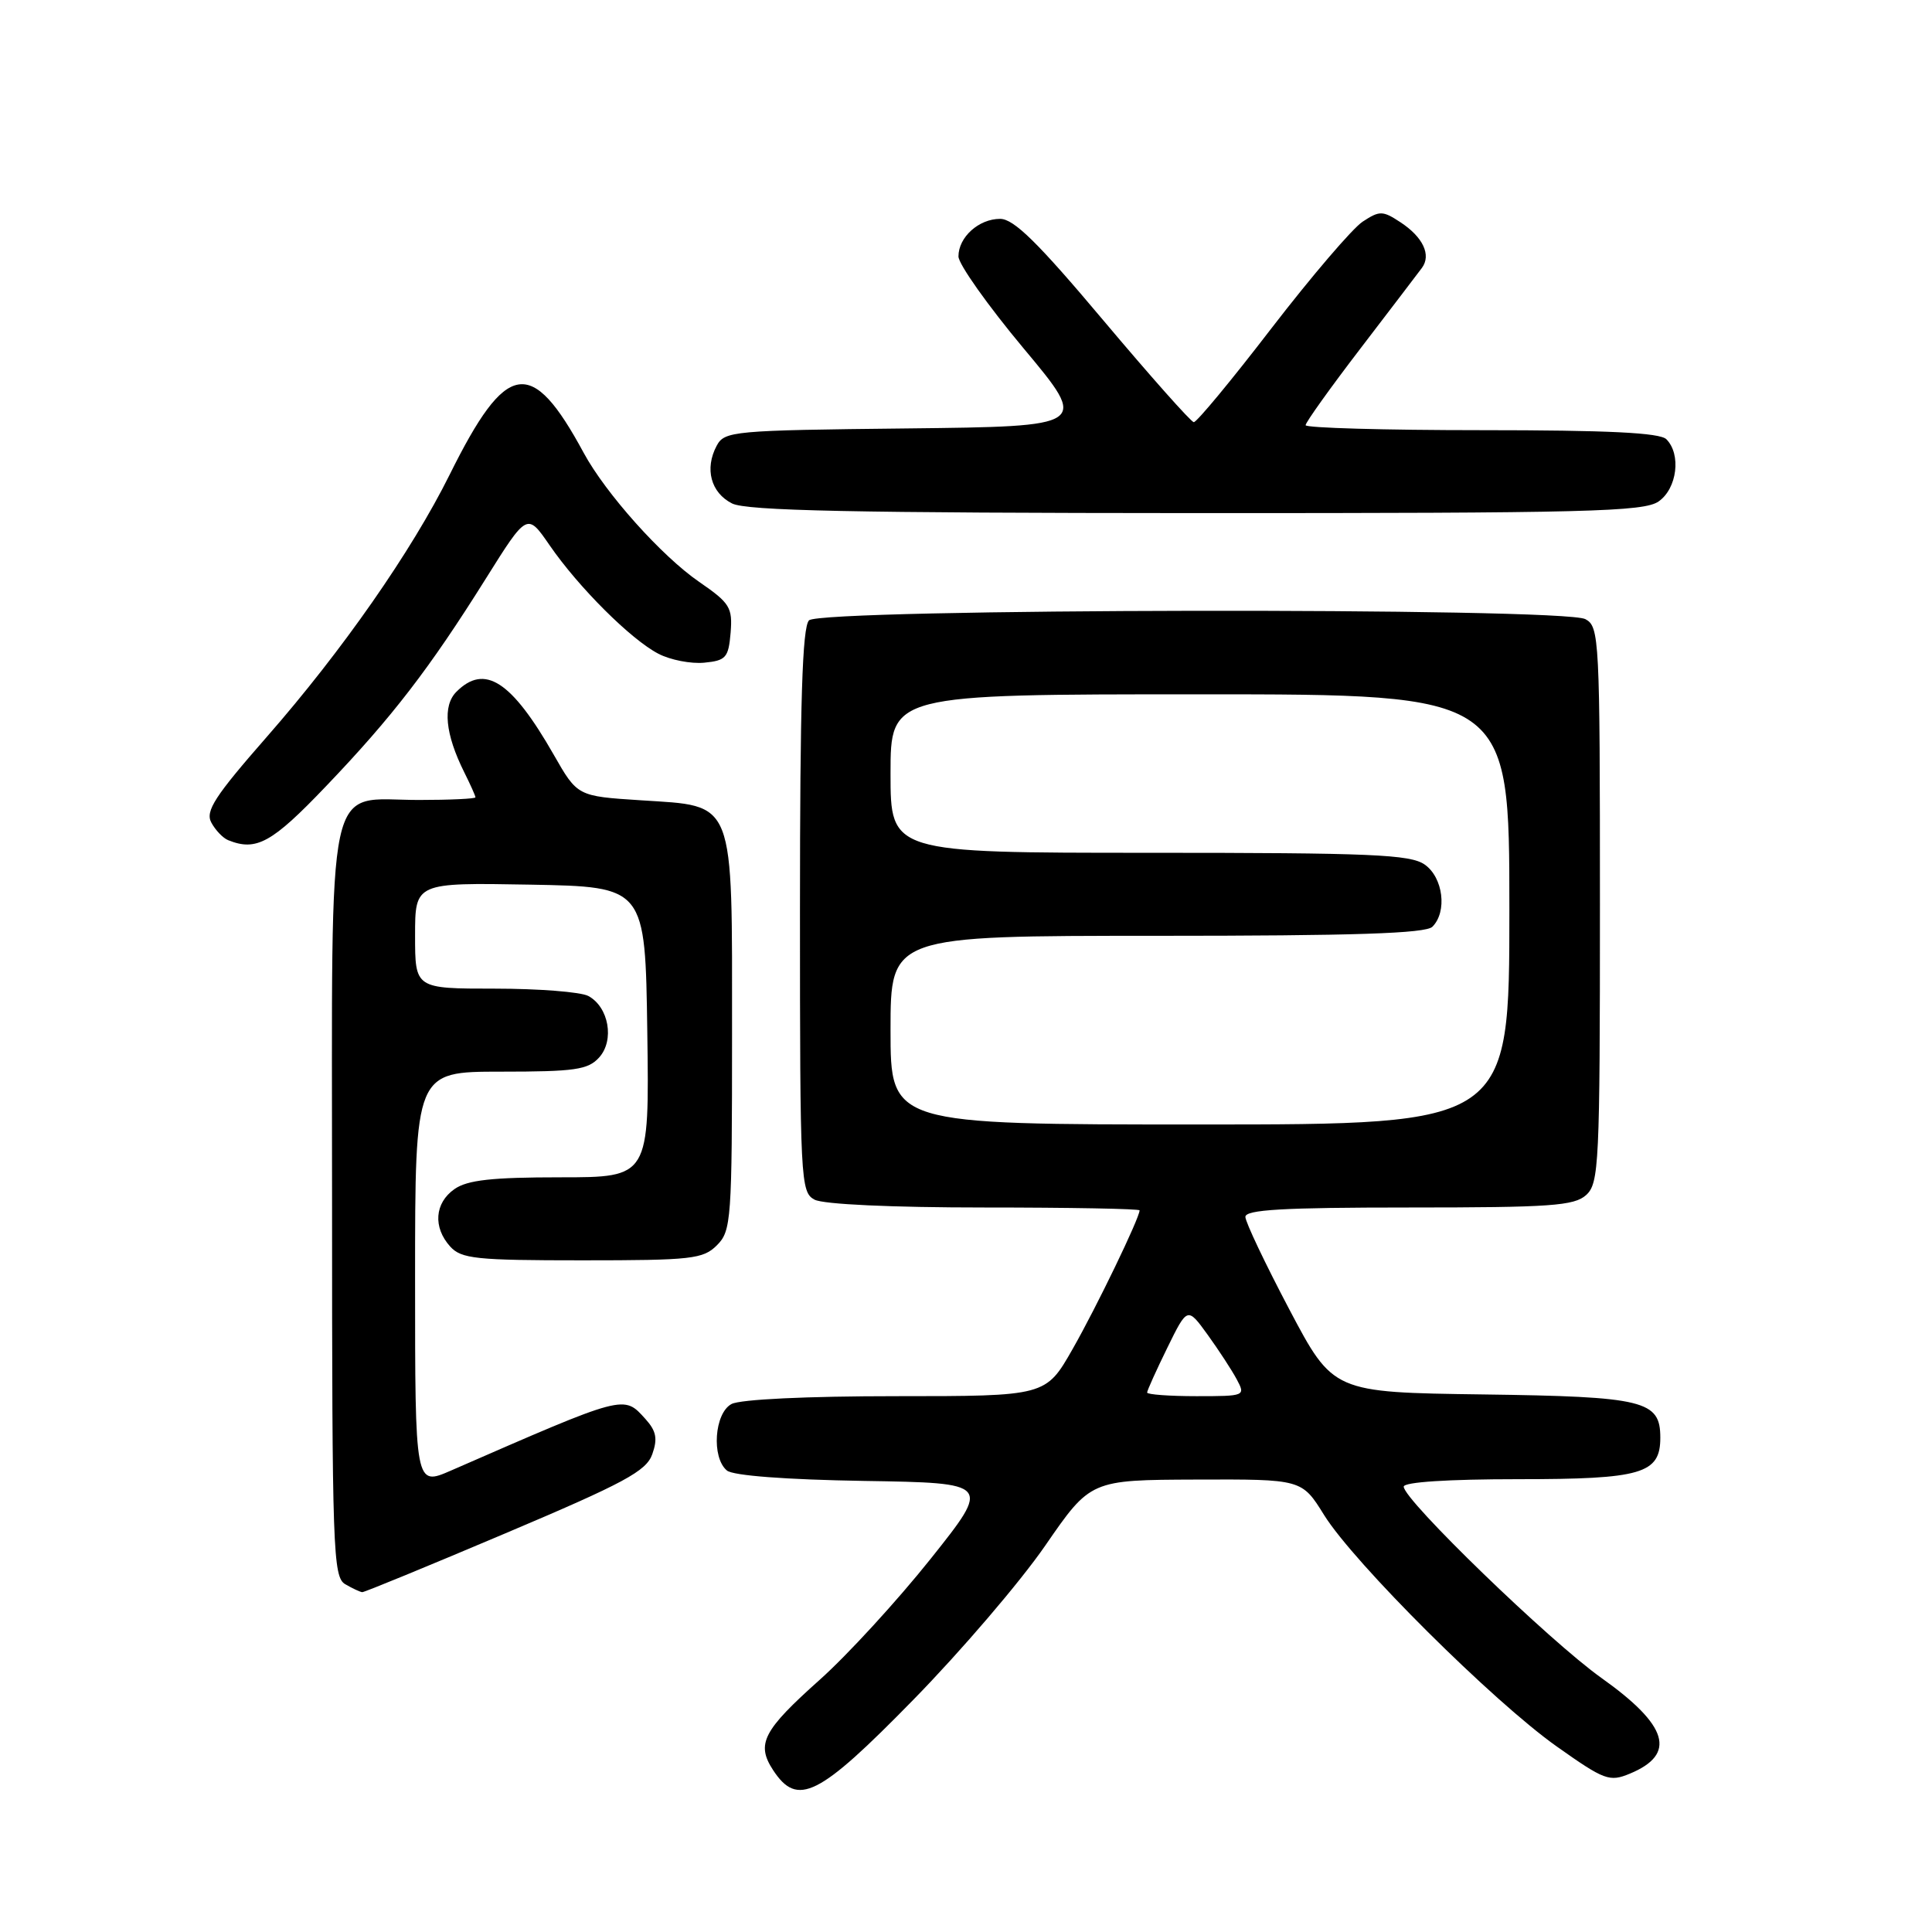 <?xml version="1.0" encoding="UTF-8" standalone="no"?>
<!DOCTYPE svg PUBLIC "-//W3C//DTD SVG 1.1//EN" "http://www.w3.org/Graphics/SVG/1.1/DTD/svg11.dtd" >
<svg xmlns="http://www.w3.org/2000/svg" xmlns:xlink="http://www.w3.org/1999/xlink" version="1.1" viewBox="0 0 256 256">
 <g >
 <path fill="currentColor"
d=" M 121.00 225.25 C 127.33 218.79 135.20 209.59 138.50 204.80 C 144.50 196.10 144.50 196.10 158.50 196.05 C 172.50 196.00 172.50 196.00 175.45 200.75 C 179.41 207.11 197.84 225.45 206.28 231.42 C 212.60 235.89 213.26 236.14 215.96 235.02 C 222.19 232.44 221.06 228.64 212.20 222.34 C 205.32 217.45 186.00 198.75 186.00 196.99 C 186.00 196.38 191.87 196.00 201.17 196.00 C 217.55 196.00 220.00 195.28 220.00 190.50 C 220.00 185.58 217.91 185.06 196.52 184.77 C 176.65 184.50 176.65 184.50 170.84 173.50 C 167.65 167.45 165.03 161.94 165.02 161.25 C 165.00 160.29 169.99 160.00 186.67 160.00 C 205.43 160.00 208.59 159.78 210.17 158.35 C 211.88 156.80 212.00 154.27 212.00 119.88 C 212.00 84.51 211.92 83.03 210.07 82.04 C 207.13 80.46 108.78 80.62 107.20 82.20 C 106.31 83.09 106.00 93.01 106.00 120.66 C 106.00 156.48 106.08 157.97 107.93 158.96 C 109.09 159.58 118.17 160.00 130.43 160.00 C 141.75 160.00 151.00 160.17 151.00 160.38 C 151.00 161.38 145.30 173.19 142.13 178.75 C 138.57 185.00 138.57 185.00 118.72 185.00 C 106.95 185.00 98.08 185.42 96.93 186.04 C 94.66 187.25 94.25 193.13 96.32 194.85 C 97.13 195.53 104.14 196.06 114.48 196.23 C 131.32 196.50 131.32 196.50 123.31 206.56 C 118.90 212.09 112.30 219.29 108.64 222.56 C 101.09 229.30 100.17 231.08 102.44 234.55 C 105.67 239.47 108.45 238.08 121.00 225.25 Z  M 67.00 203.16 C 82.76 196.49 85.64 194.93 86.43 192.69 C 87.16 190.63 86.96 189.62 85.53 188.03 C 82.61 184.81 83.01 184.71 59.75 194.86 C 55.00 196.93 55.00 196.93 55.00 169.46 C 55.00 142.00 55.00 142.00 66.35 142.00 C 76.18 142.00 77.92 141.75 79.39 140.12 C 81.45 137.84 80.67 133.43 77.95 131.97 C 76.95 131.44 71.38 131.00 65.57 131.00 C 55.00 131.00 55.00 131.00 55.00 123.97 C 55.00 116.95 55.00 116.95 70.25 117.22 C 85.50 117.50 85.50 117.50 85.77 136.75 C 86.04 156.00 86.04 156.00 74.24 156.00 C 65.18 156.00 61.93 156.36 60.22 157.56 C 57.59 159.40 57.35 162.62 59.65 165.17 C 61.13 166.80 63.07 167.00 77.15 167.00 C 91.67 167.00 93.17 166.83 95.00 165.00 C 96.90 163.10 97.00 161.67 97.00 137.11 C 97.00 105.50 97.53 106.87 84.88 106.04 C 76.51 105.50 76.51 105.50 73.37 100.00 C 67.77 90.21 64.22 87.92 60.48 91.66 C 58.62 93.52 58.99 97.26 61.51 102.32 C 62.33 103.96 63.00 105.46 63.00 105.65 C 63.00 105.84 59.62 106.00 55.50 106.00 C 43.00 106.00 44.00 101.35 44.00 159.45 C 44.00 205.49 44.12 208.97 45.75 209.92 C 46.71 210.48 47.73 210.95 48.00 210.97 C 48.28 210.99 56.83 207.47 67.00 203.16 Z  M 43.17 104.21 C 51.97 95.01 56.88 88.63 64.35 76.71 C 69.85 67.93 69.85 67.93 72.82 72.24 C 76.66 77.82 83.60 84.74 87.25 86.63 C 88.83 87.45 91.56 87.98 93.31 87.81 C 96.19 87.53 96.53 87.15 96.81 83.84 C 97.08 80.49 96.72 79.91 92.64 77.10 C 87.68 73.69 80.25 65.38 77.34 60.00 C 70.41 47.18 67.11 47.72 59.58 62.90 C 54.55 73.03 45.35 86.22 35.37 97.62 C 28.46 105.51 27.18 107.48 28.00 108.99 C 28.54 110.00 29.54 111.05 30.24 111.33 C 33.96 112.83 36.03 111.69 43.17 104.21 Z  M 219.78 66.44 C 222.23 64.73 222.79 60.19 220.80 58.20 C 219.94 57.34 213.09 57.00 196.30 57.00 C 183.48 57.00 173.00 56.70 173.00 56.34 C 173.00 55.97 176.26 51.41 180.25 46.20 C 184.24 40.99 187.91 36.17 188.41 35.50 C 189.68 33.79 188.56 31.41 185.55 29.44 C 183.21 27.90 182.80 27.90 180.56 29.37 C 179.22 30.25 173.79 36.60 168.49 43.48 C 163.20 50.37 158.56 55.97 158.18 55.94 C 157.81 55.91 152.41 49.83 146.19 42.44 C 137.53 32.14 134.34 29.00 132.52 29.00 C 129.69 29.00 127.00 31.43 127.00 33.98 C 127.00 34.99 130.88 40.47 135.63 46.16 C 144.27 56.50 144.27 56.50 120.16 56.77 C 97.08 57.02 96.00 57.12 94.96 59.07 C 93.34 62.11 94.19 65.29 97.00 66.71 C 98.93 67.68 113.06 67.97 158.53 67.99 C 210.35 68.00 217.83 67.81 219.78 66.44 Z  M 152.00 184.52 C 152.00 184.26 153.20 181.60 154.67 178.60 C 157.34 173.16 157.34 173.16 160.02 176.86 C 161.49 178.90 163.23 181.56 163.88 182.78 C 165.05 184.97 164.98 185.00 158.54 185.00 C 154.94 185.00 152.00 184.78 152.00 184.52 Z  M 118.00 136.50 C 118.00 124.00 118.00 124.00 153.30 124.00 C 179.42 124.00 188.91 123.69 189.80 122.80 C 191.79 120.81 191.23 116.27 188.78 114.56 C 186.87 113.22 181.68 113.00 152.28 113.00 C 118.00 113.00 118.00 113.00 118.00 102.50 C 118.00 92.00 118.00 92.00 159.00 92.00 C 200.00 92.00 200.00 92.00 200.00 120.50 C 200.00 149.00 200.00 149.00 159.00 149.00 C 118.00 149.00 118.00 149.00 118.00 136.50 Z "/>
</g>
</svg>